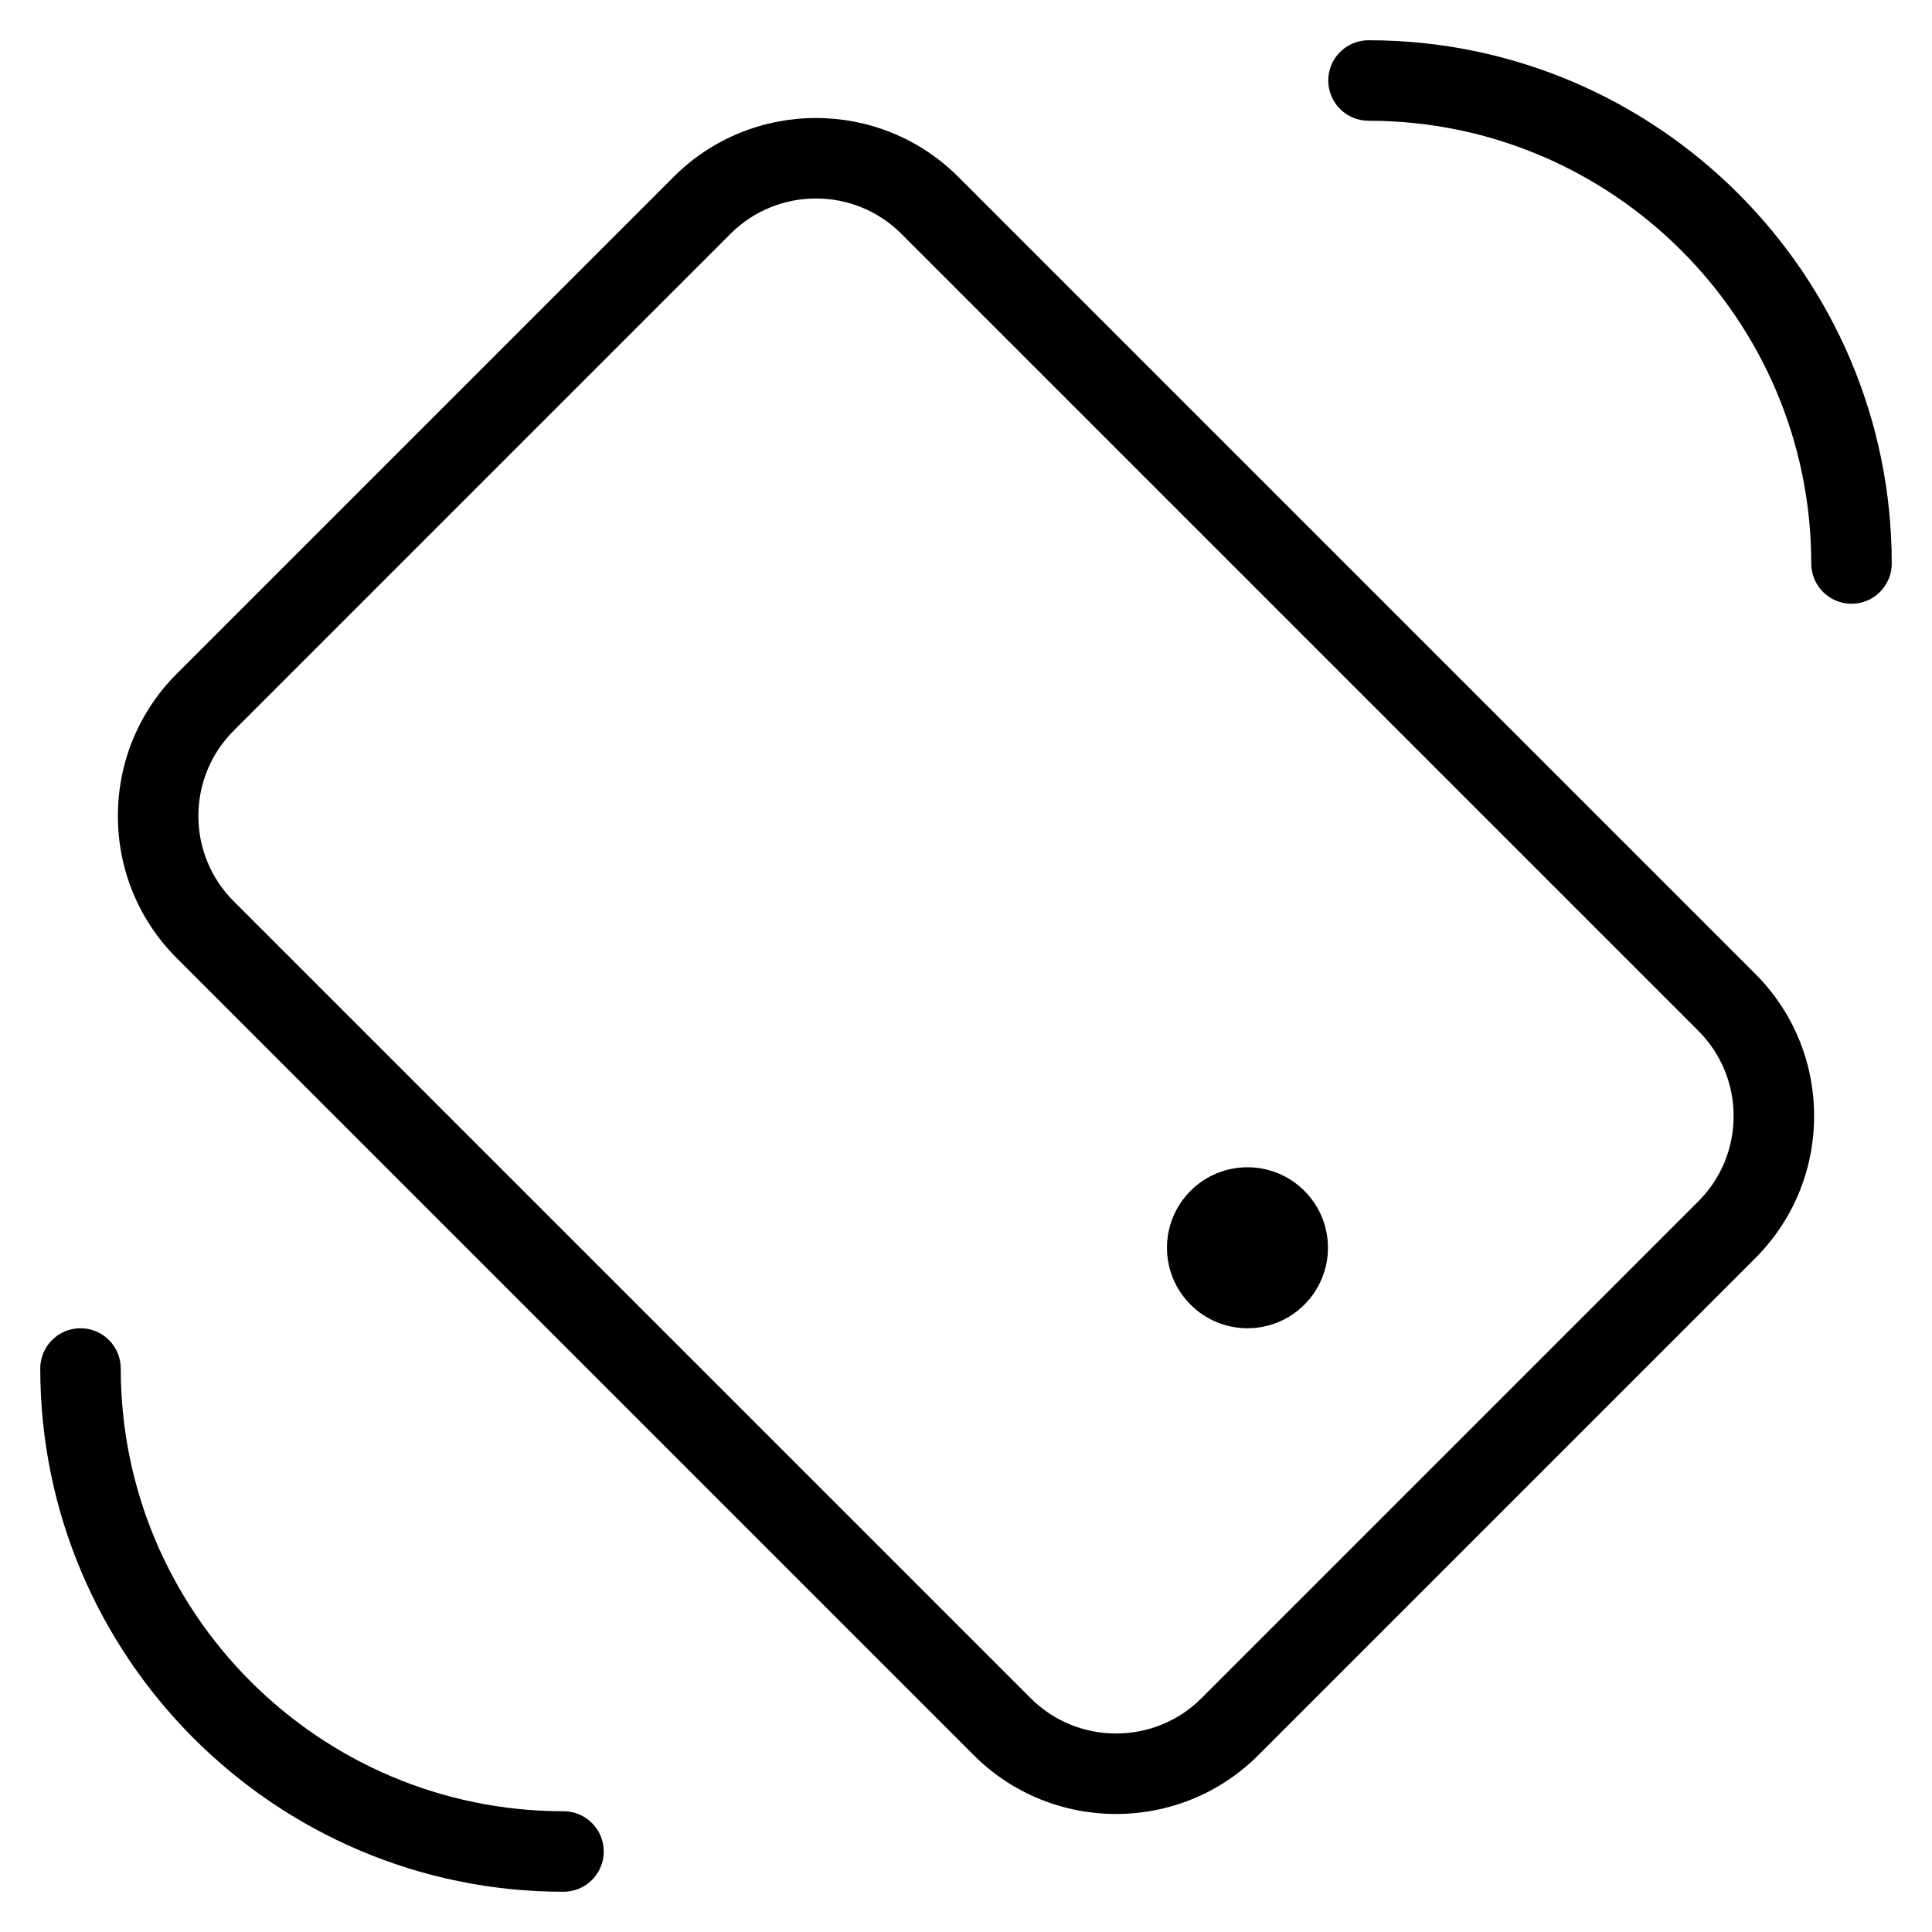 <?xml version="1.0" encoding="utf-8"?>
<!-- Generator: Adobe Illustrator 20.1.0, SVG Export Plug-In . SVG Version: 6.00 Build 0)  -->
<!DOCTYPE svg PUBLIC "-//W3C//DTD SVG 1.1//EN" "http://www.w3.org/Graphics/SVG/1.1/DTD/svg11.dtd">
<svg version="1.1" id="Layer_1" xmlns="http://www.w3.org/2000/svg" xmlns:xlink="http://www.w3.org/1999/xlink" x="0px" y="0px"
	 width="48px" height="48px" viewBox="0 0 48 48" enable-background="new 0 0 48 48" xml:space="preserve">
<path d="M24.192,43.606c0.975,0.975,2.255,1.462,3.535,1.462c1.281,0,2.562-0.487,3.536-1.462l12.343-12.343
	c0.944-0.944,1.465-2.2,1.465-3.536c0-1.335-0.521-2.591-1.465-3.535L23.808,4.394c-1.95-1.95-5.123-1.948-7.071,0L4.394,16.737
	c-0.944,0.944-1.465,2.2-1.465,3.536c0,1.335,0.521,2.591,1.465,3.535L24.192,43.606z M5.808,18.151L18.15,5.808
	c0.585-0.584,1.354-0.877,2.122-0.877c0.768,0,1.536,0.292,2.121,0.877l19.799,19.799c0.566,0.567,0.879,1.32,0.879,2.121
	c0,0.802-0.312,1.555-0.879,2.122L29.85,42.192c-1.169,1.168-3.072,1.169-4.243,0L5.808,22.394c-0.566-0.567-0.879-1.32-0.879-2.121
	C4.929,19.471,5.241,18.718,5.808,18.151z"/>
<ellipse transform="matrix(0.707 -0.707 0.707 0.707 -12.841 31)" cx="31" cy="31" rx="2" ry="2"/>
<path d="M34,1c-0.553,0-1,0.448-1,1s0.447,1,1,1c6.065,0,11,4.935,11,11c0,0.552,0.447,1,1,1s1-0.448,1-1C47,6.832,41.168,1,34,1z"
	/>
<path d="M14,47c0.553,0,1-0.448,1-1s-0.447-1-1-1C7.935,45,3,40.065,3,34c0-0.552-0.447-1-1-1s-1,0.448-1,1C1,41.168,6.832,47,14,47
	z"/>
</svg>
